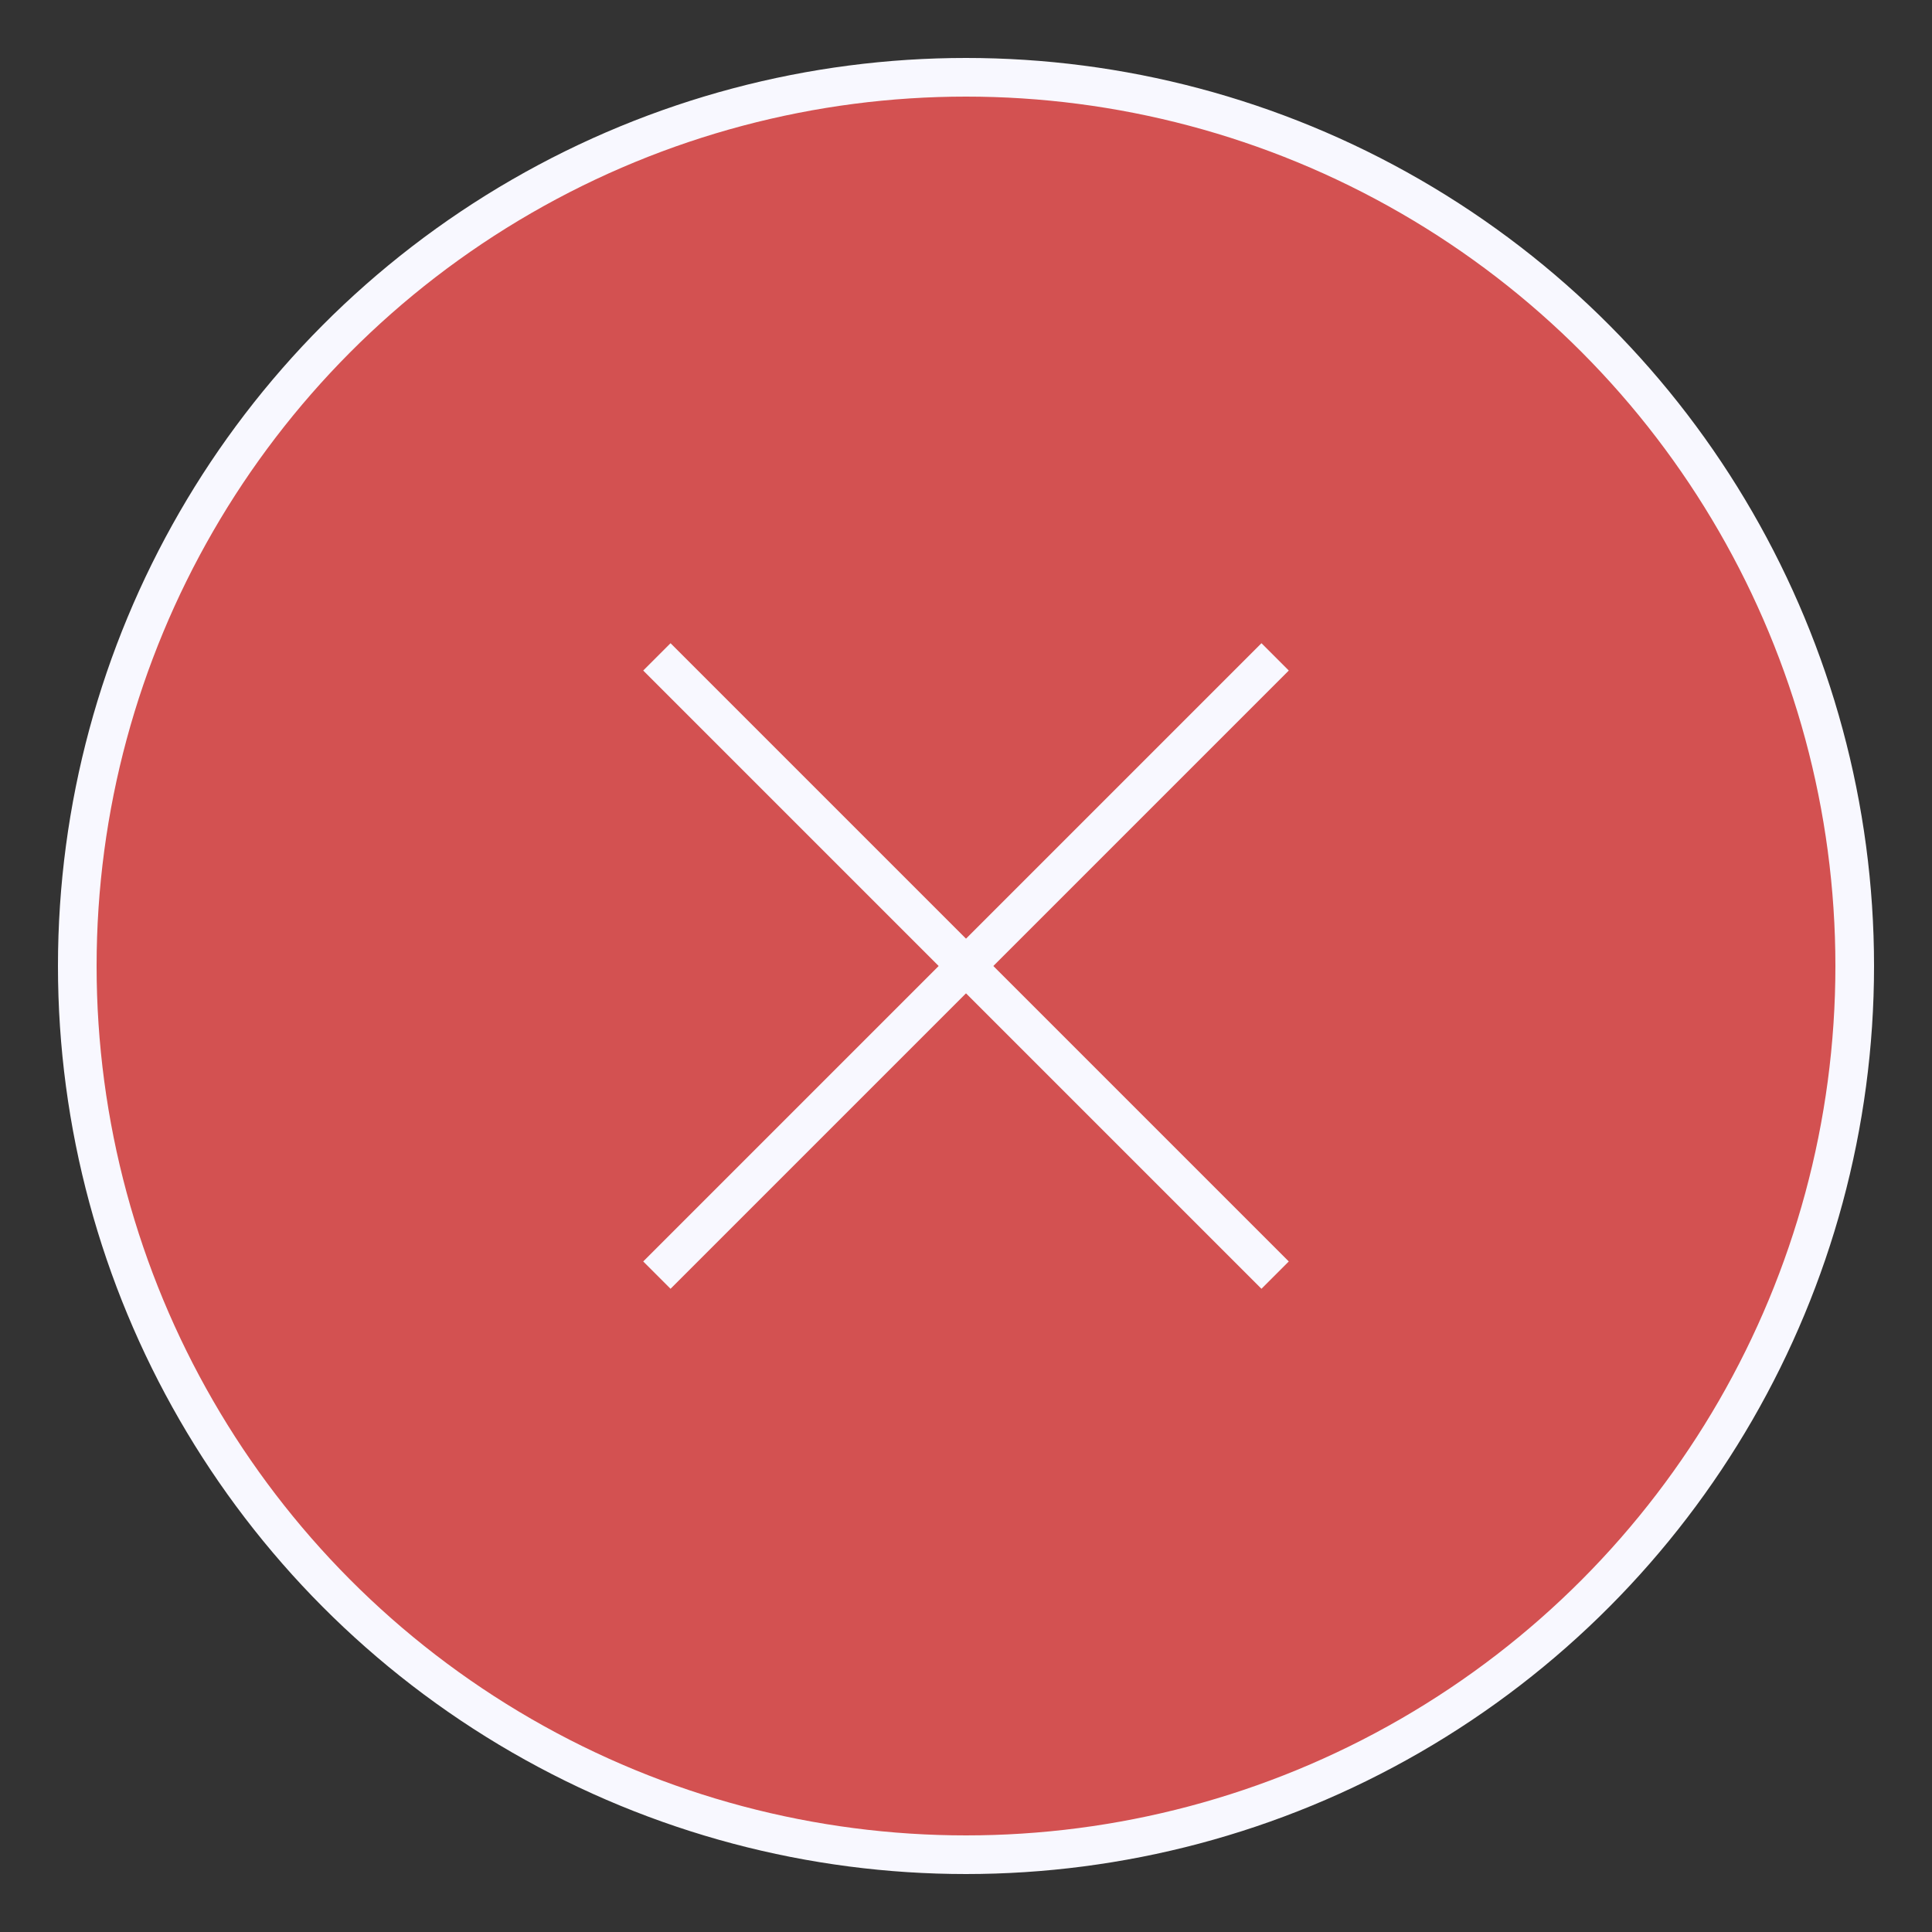 <svg xmlns="http://www.w3.org/2000/svg" width="50" height="50" viewBox="0 0 50 50">
          <rect x="0" y="0" width="50" height="50" fill="#333333" stroke="none"/>
          <circle
            fill="#d35151"
            strokeWidth="1"
            stroke='ghostwhite'
            cx="25"
            cy="25"
            r="23"
          />

          <path
            fill="none"
            strokeWidth="2"
            stroke="ghostwhite"
            d="M17,17 L33,33"

          />
          <path
            fill="none"
            strokeWidth="2"
            stroke="ghostwhite"
            d="M33,17 L17,33"
  />
    
</svg>